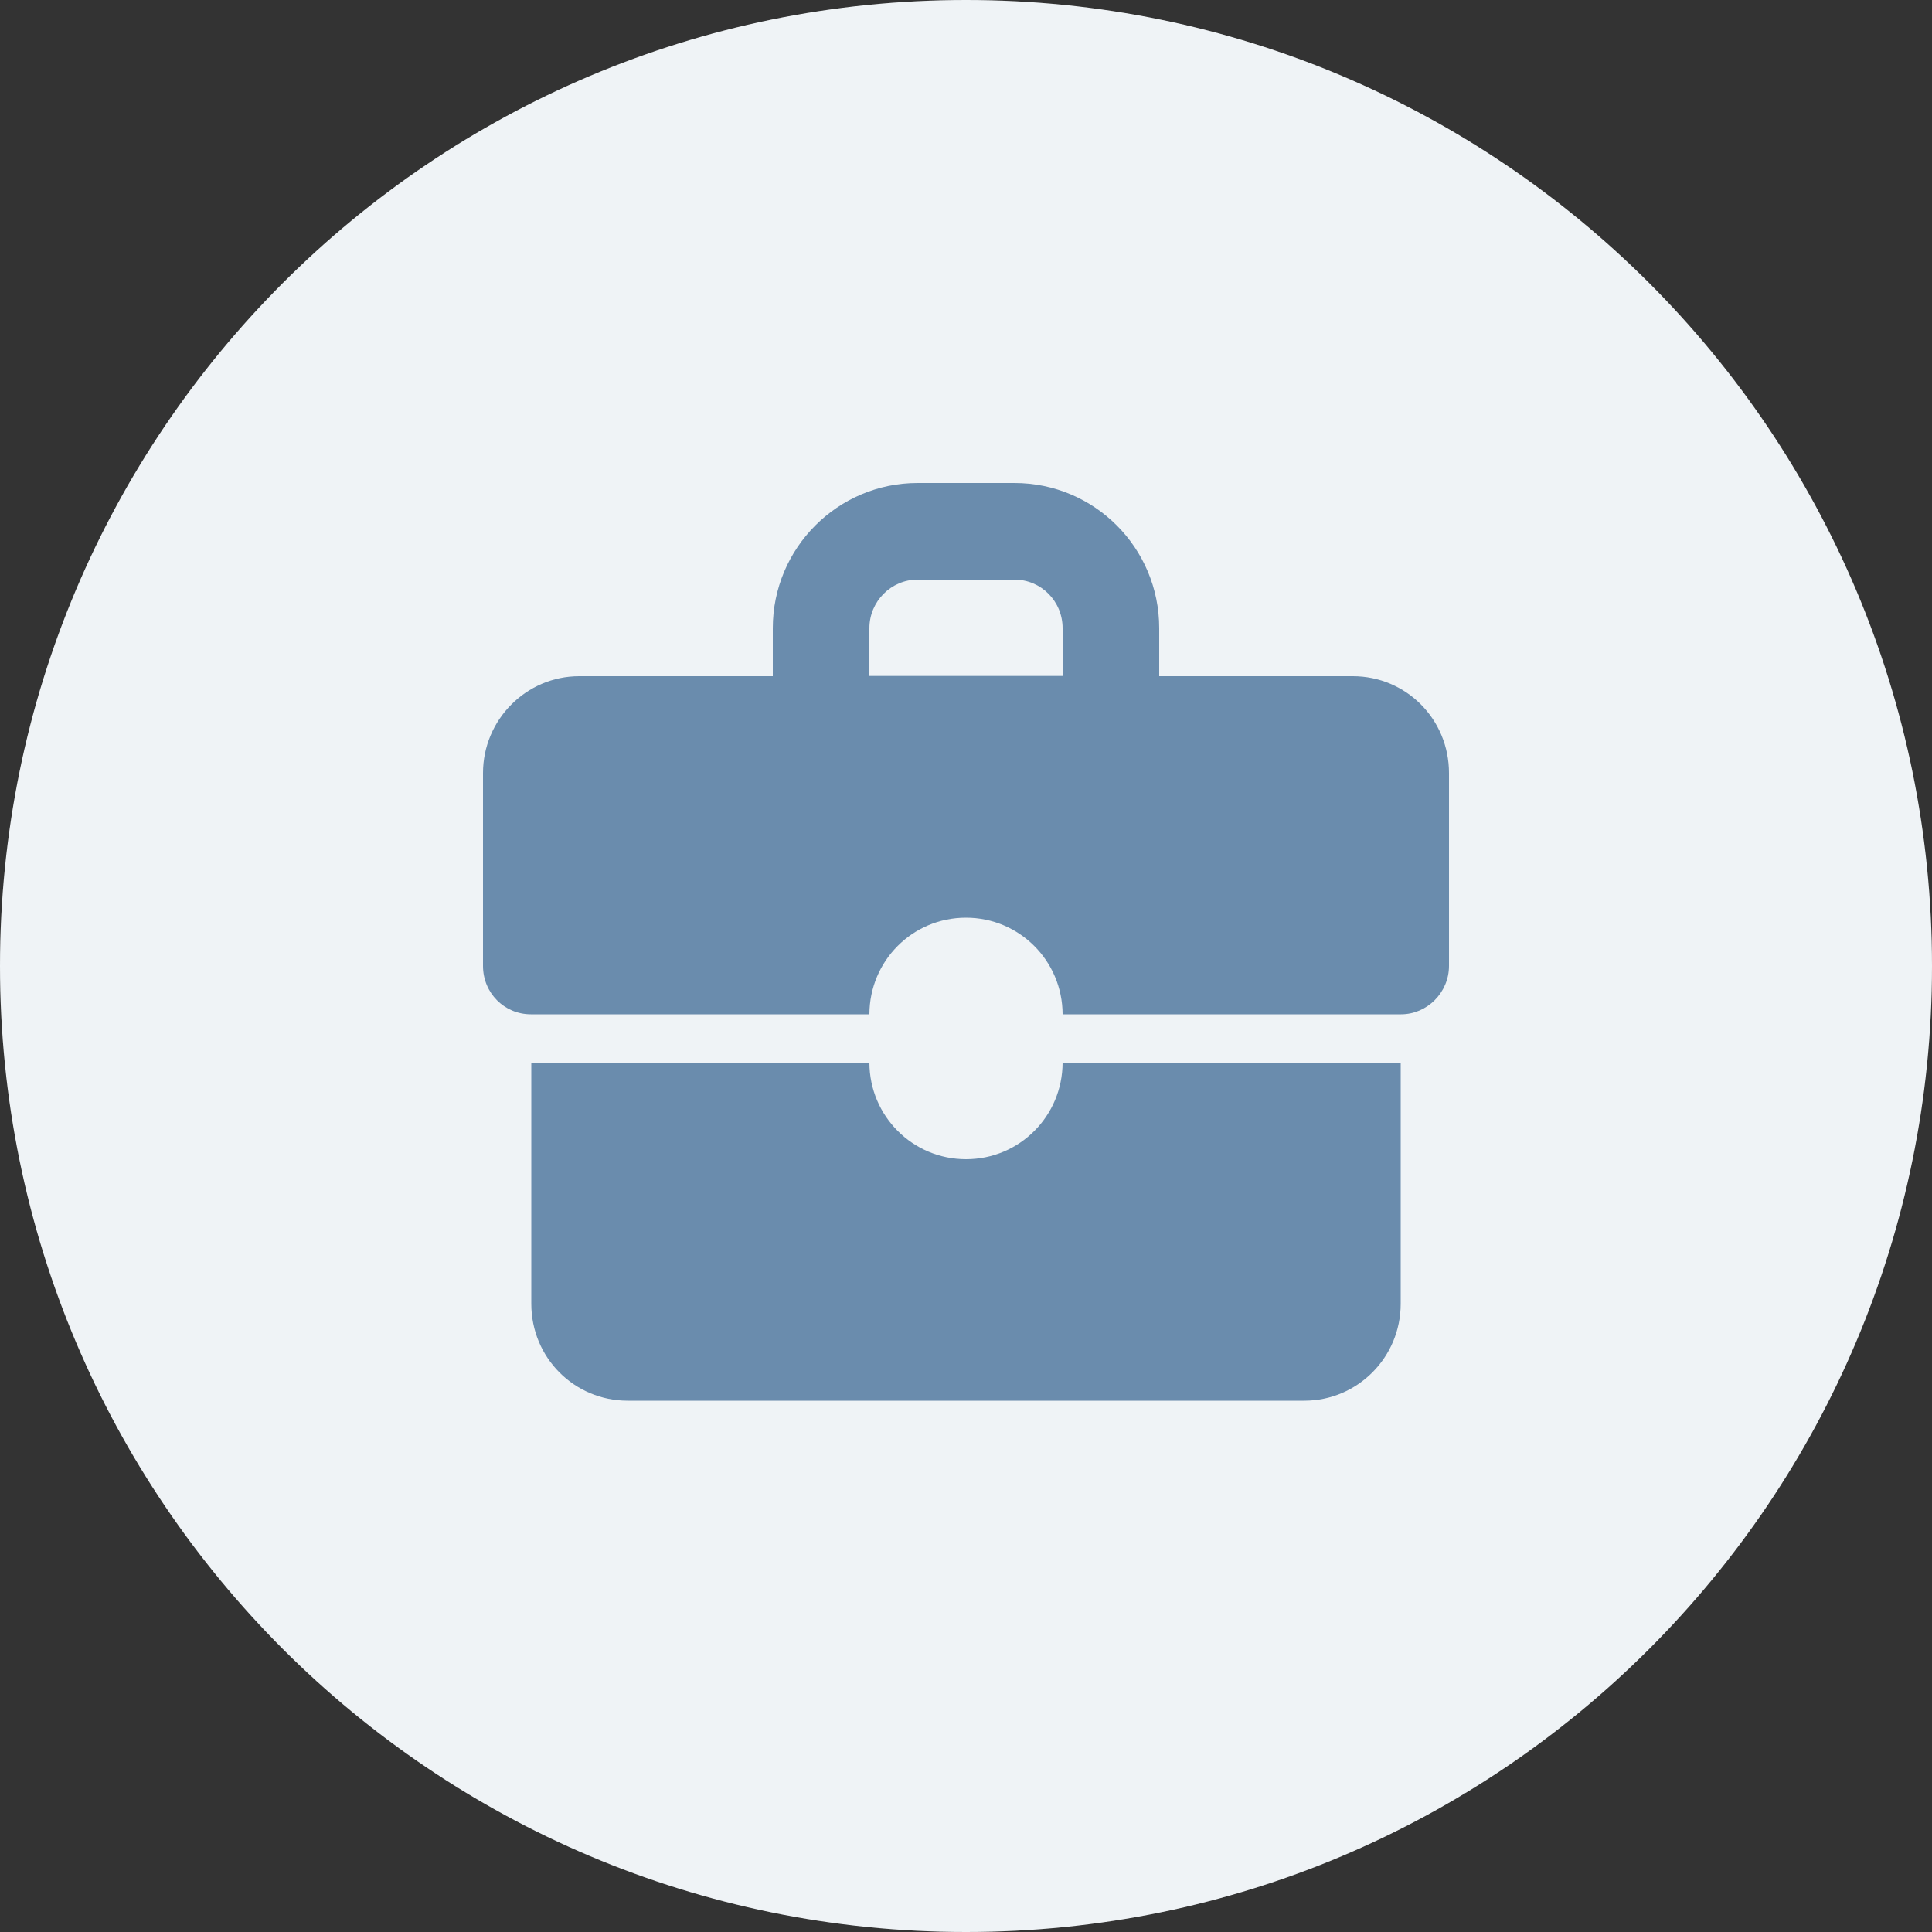 <svg
        xmlns="http://www.w3.org/2000/svg"
        viewBox="0 0 40 40"
        id="vector">
    <rect x="0" y="0" width="40" height="40" fill="#333333" stroke="none"/>
    <path
            id="path"
            d="M 20 40 C 31.046 40 40 31.046 40 20 C 40 8.954 31.046 0 20 0 C 8.954 0 0 8.954 0 20 C 0 31.046 8.954 40 20 40 Z"
            fill="#ffffff"
            stroke-width="1"/>
    <path
            id="path_1"
            d="M 20 40 C 31.046 40 40 31.046 40 20 C 40 8.954 31.046 0 20 0 C 8.954 0 0 8.954 0 20 C 0 31.046 8.954 40 20 40 Z"
            fill="#6085a7"
            fill-opacity="0.1"
            stroke-opacity="0.1"
            stroke-width="1"/>
    <g
            id="group"
            transform="translate(8 8)">
        <path
                id="path_2"
                d="M 0 0 L 24 0 L 24 24 L 0 24 L 0 0 Z"
                fill="none"
                stroke-width="1"/>
        <path
                id="path_3"
                d="M 16 6 L 20.009 6 C 21.109 6 22 6.887 22 8.006 L 22 11.997 C 22 12.551 21.545 13 21.008 13 L 14 13 C 13.997 11.891 13.103 11 12 11 C 10.889 11 10.003 11.895 10 13 L 2.992 13 C 2.444 13 2 12.562 2 11.997 L 2 8.006 C 2 6.898 2.898 6 3.991 6 L 8 6 C 8 5.998 8 5.997 8 5.995 L 8 5.005 C 8 3.347 9.344 2 10.998 2 L 13.002 2 C 14.66 2 16 3.343 16 5.005 L 16 5.995 C 16 5.997 16 5.998 16 6 Z M 10 14 L 3 14 L 3 18.994 C 3 20.113 3.893 21 4.995 21 L 19.005 21 C 20.107 21 21 20.102 21 18.994 L 21 14 L 14 14 C 13.997 15.105 13.111 16 12 16 C 10.897 16 10.003 15.109 10 14 Z M 10 5.005 L 10 5.995 L 14 5.995 L 14 5.005 C 14 4.447 13.554 4 13.002 4 L 10.998 4 C 10.45 4 10 4.451 10 5.005 Z"
                fill="#6a8cad"
                stroke-width="1"/>
    </g>
</svg>

